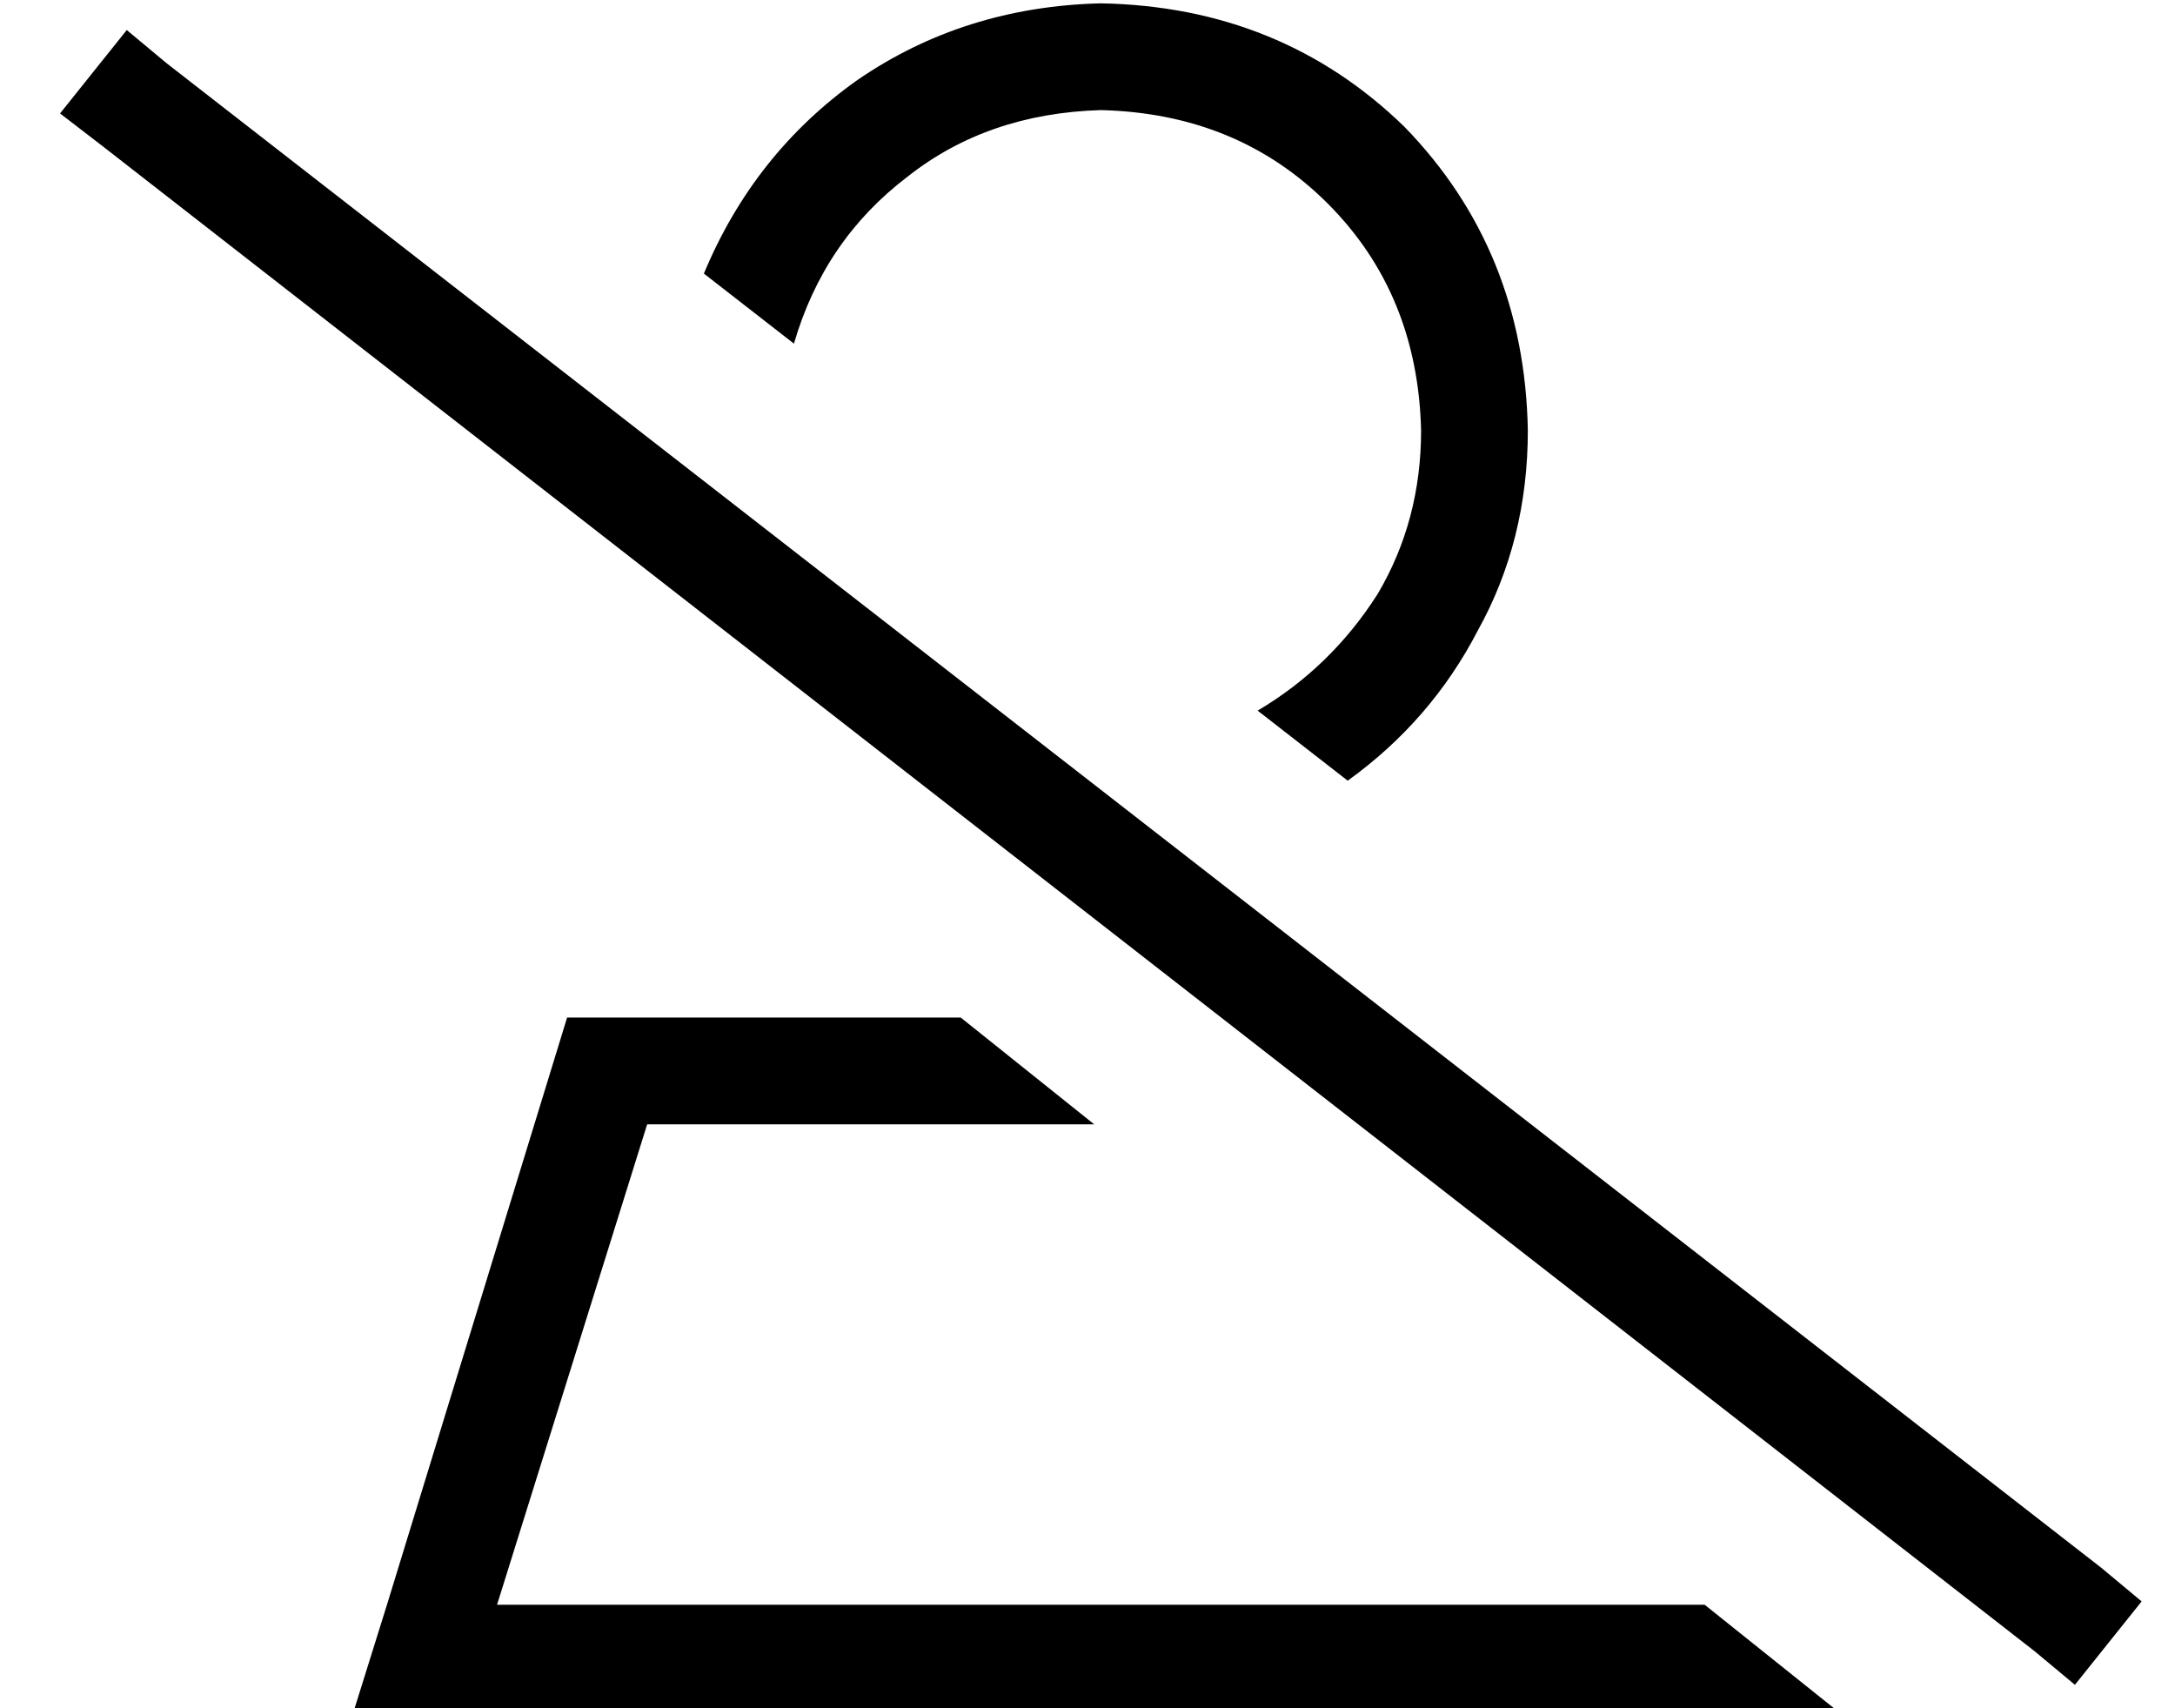 <?xml version="1.0" standalone="no"?>
<!DOCTYPE svg PUBLIC "-//W3C//DTD SVG 1.1//EN" "http://www.w3.org/Graphics/SVG/1.1/DTD/svg11.dtd" >
<svg xmlns="http://www.w3.org/2000/svg" xmlns:xlink="http://www.w3.org/1999/xlink" version="1.1" viewBox="-10 -40 652 512">
   <path fill="currentColor"
d="M541 473l-40 -32l40 32l-40 -32h-362v0l45 -144v0h134v0l-40 -32v0h-118v0l-54 176v0l-10 32v0h34h411zM448 89q-1 -54 -37 -91v0v0q-37 -36 -91 -37q-41 1 -73 23q-31 22 -46 58l27 21v0q9 -31 34 -50q24 -19 58 -20q41 1 68 28t28 68q0 27 -13 49q-14 22 -36 35l27 21
v0q25 -18 39 -45q15 -27 15 -60v0zM40 -21l-12 -10l12 10l-12 -10l-20 25v0l13 10v0l579 451v0l12 10v0l20 -25v0l-12 -10v0l-580 -451v0z" />
</svg>

